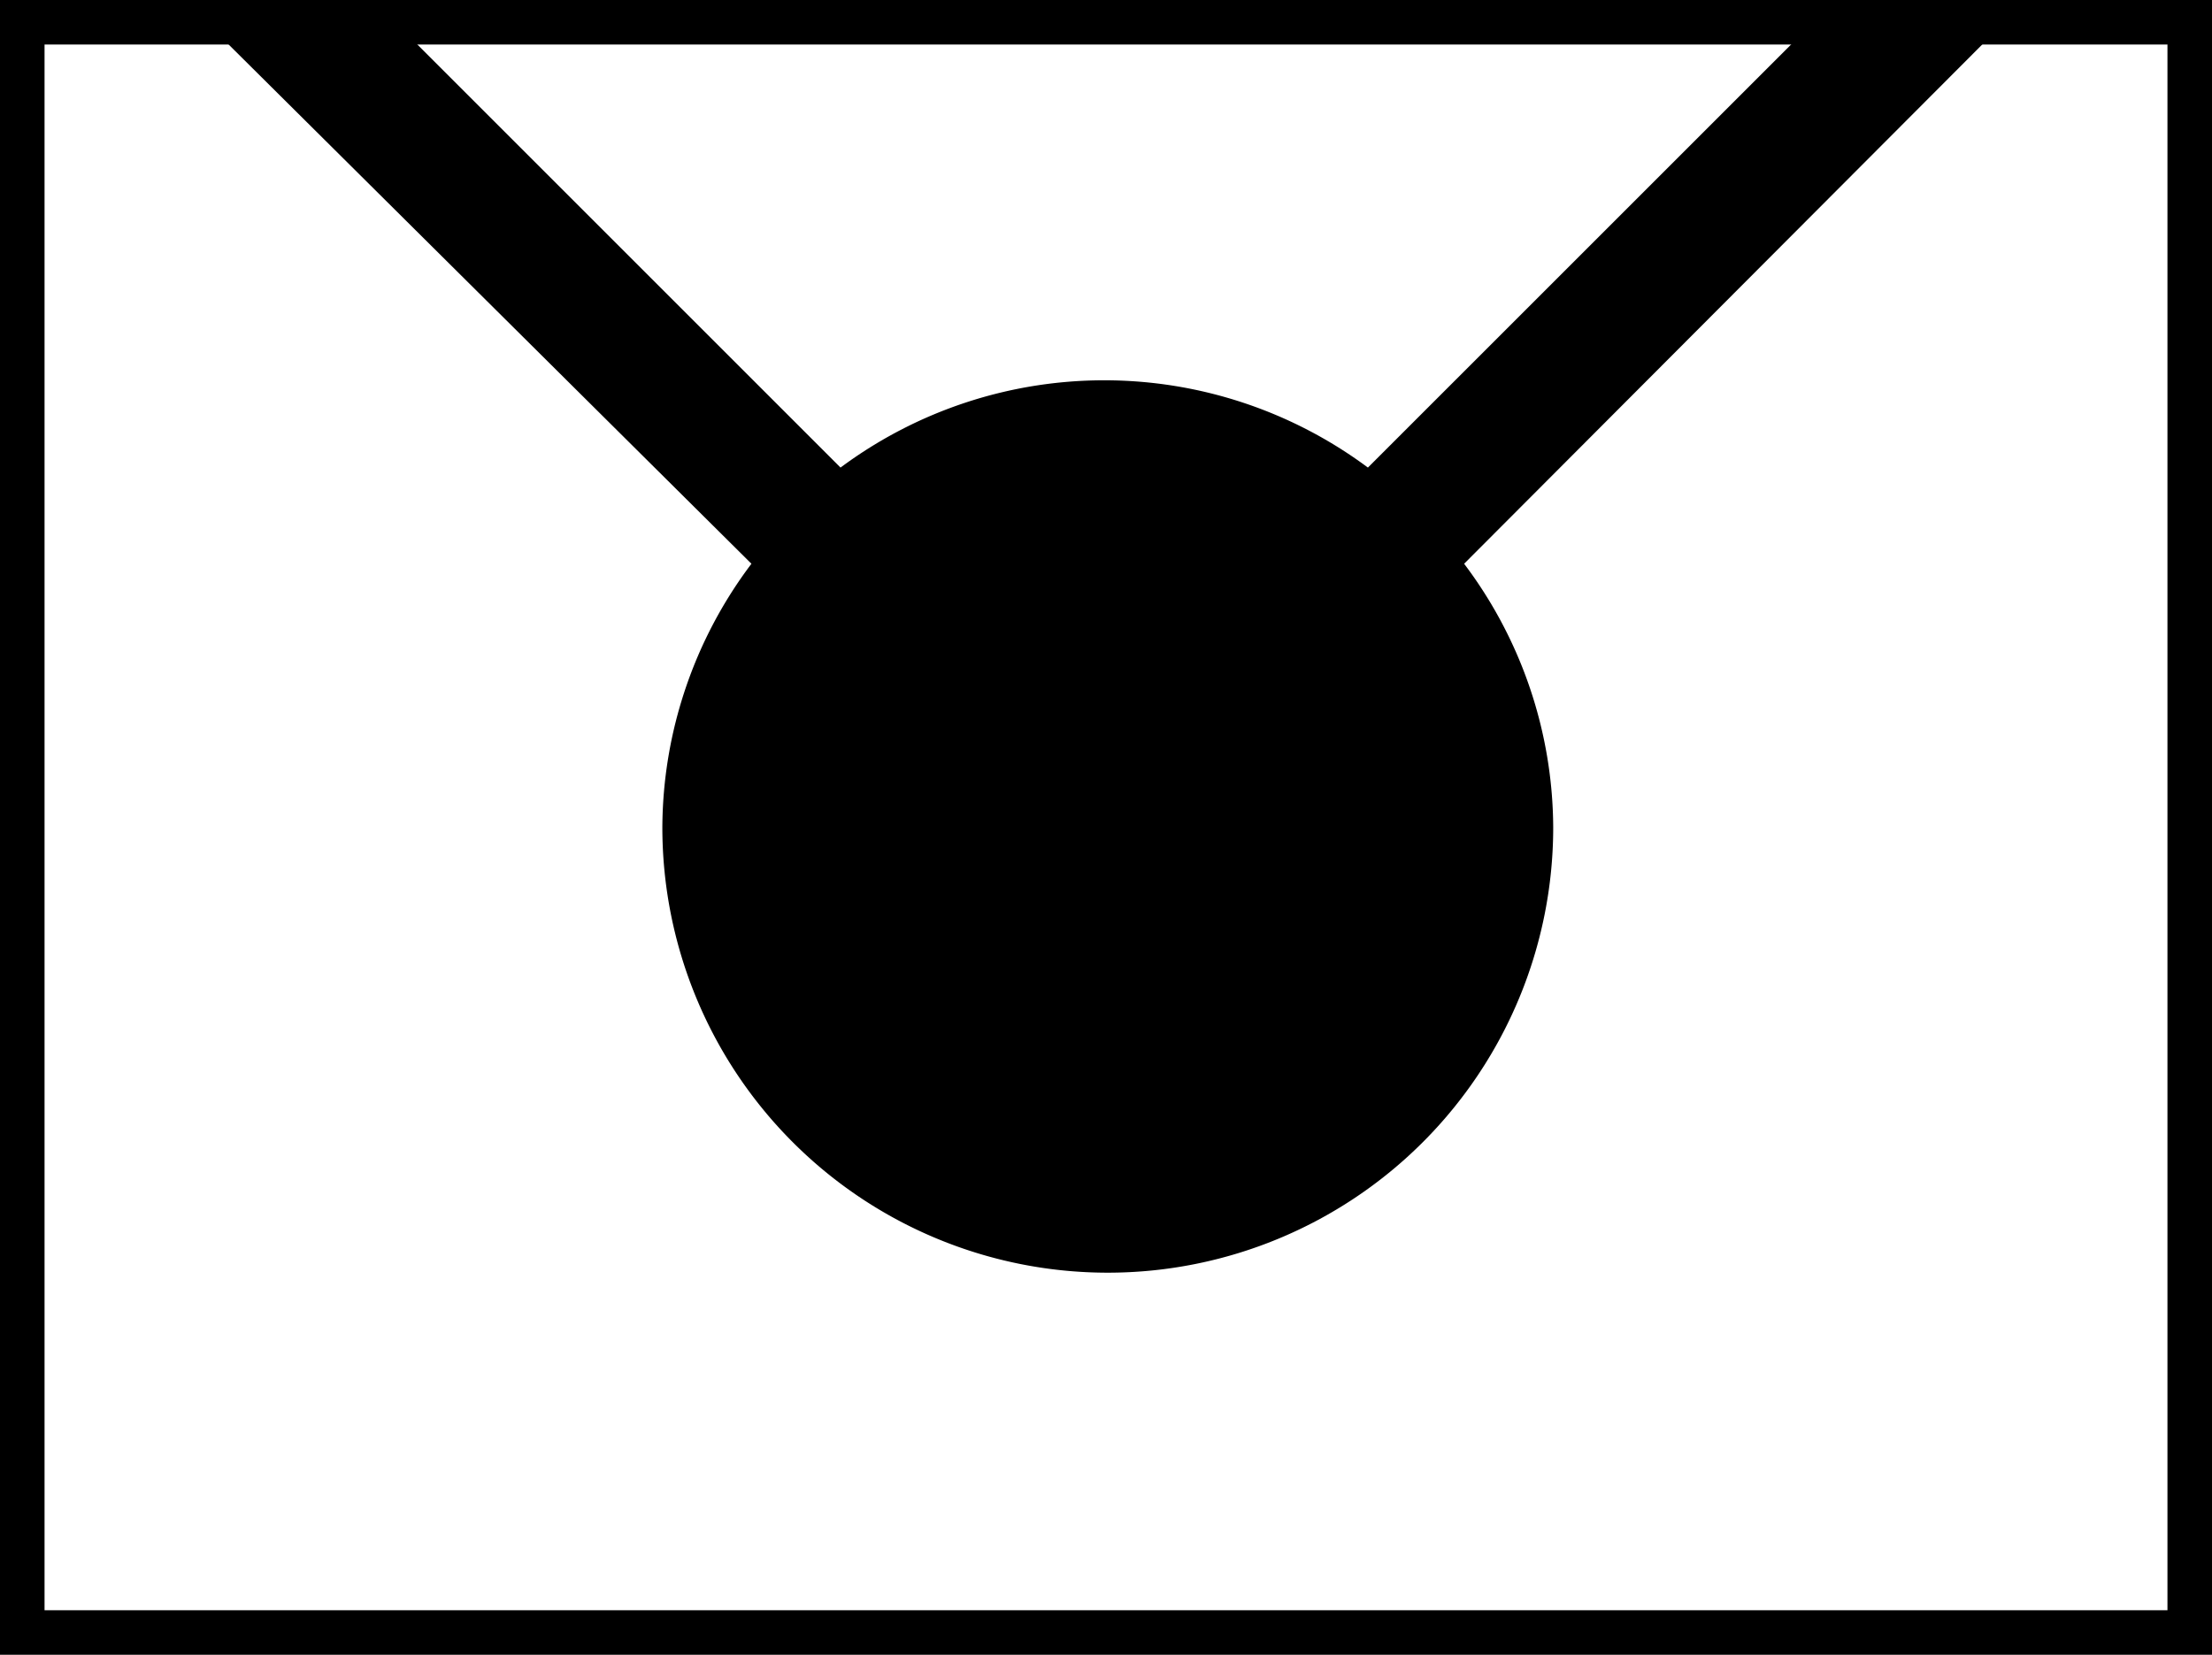 <svg xmlns="http://www.w3.org/2000/svg" viewBox="0 0 49.66 37.16"><defs><style>.cls-1{fill:none;stroke:#000;stroke-miterlimit:10;}</style></defs><title>Artboard3</title><g id="Layer_2" data-name="Layer 2"><g id="Layer_1-2" data-name="Layer 1"><rect class="cls-1" x="0.5" y="0.5" width="48.66" height="36.16"/><path d="M32.87,12.66a9.9,9.9,0,0,1,2,5.92,10,10,0,0,1-20,0,9.9,9.9,0,0,1,2-5.92L4.63.5H8.87l10,10a9.92,9.92,0,0,1,11.84,0l10-10H45Z"/></g></g></svg>